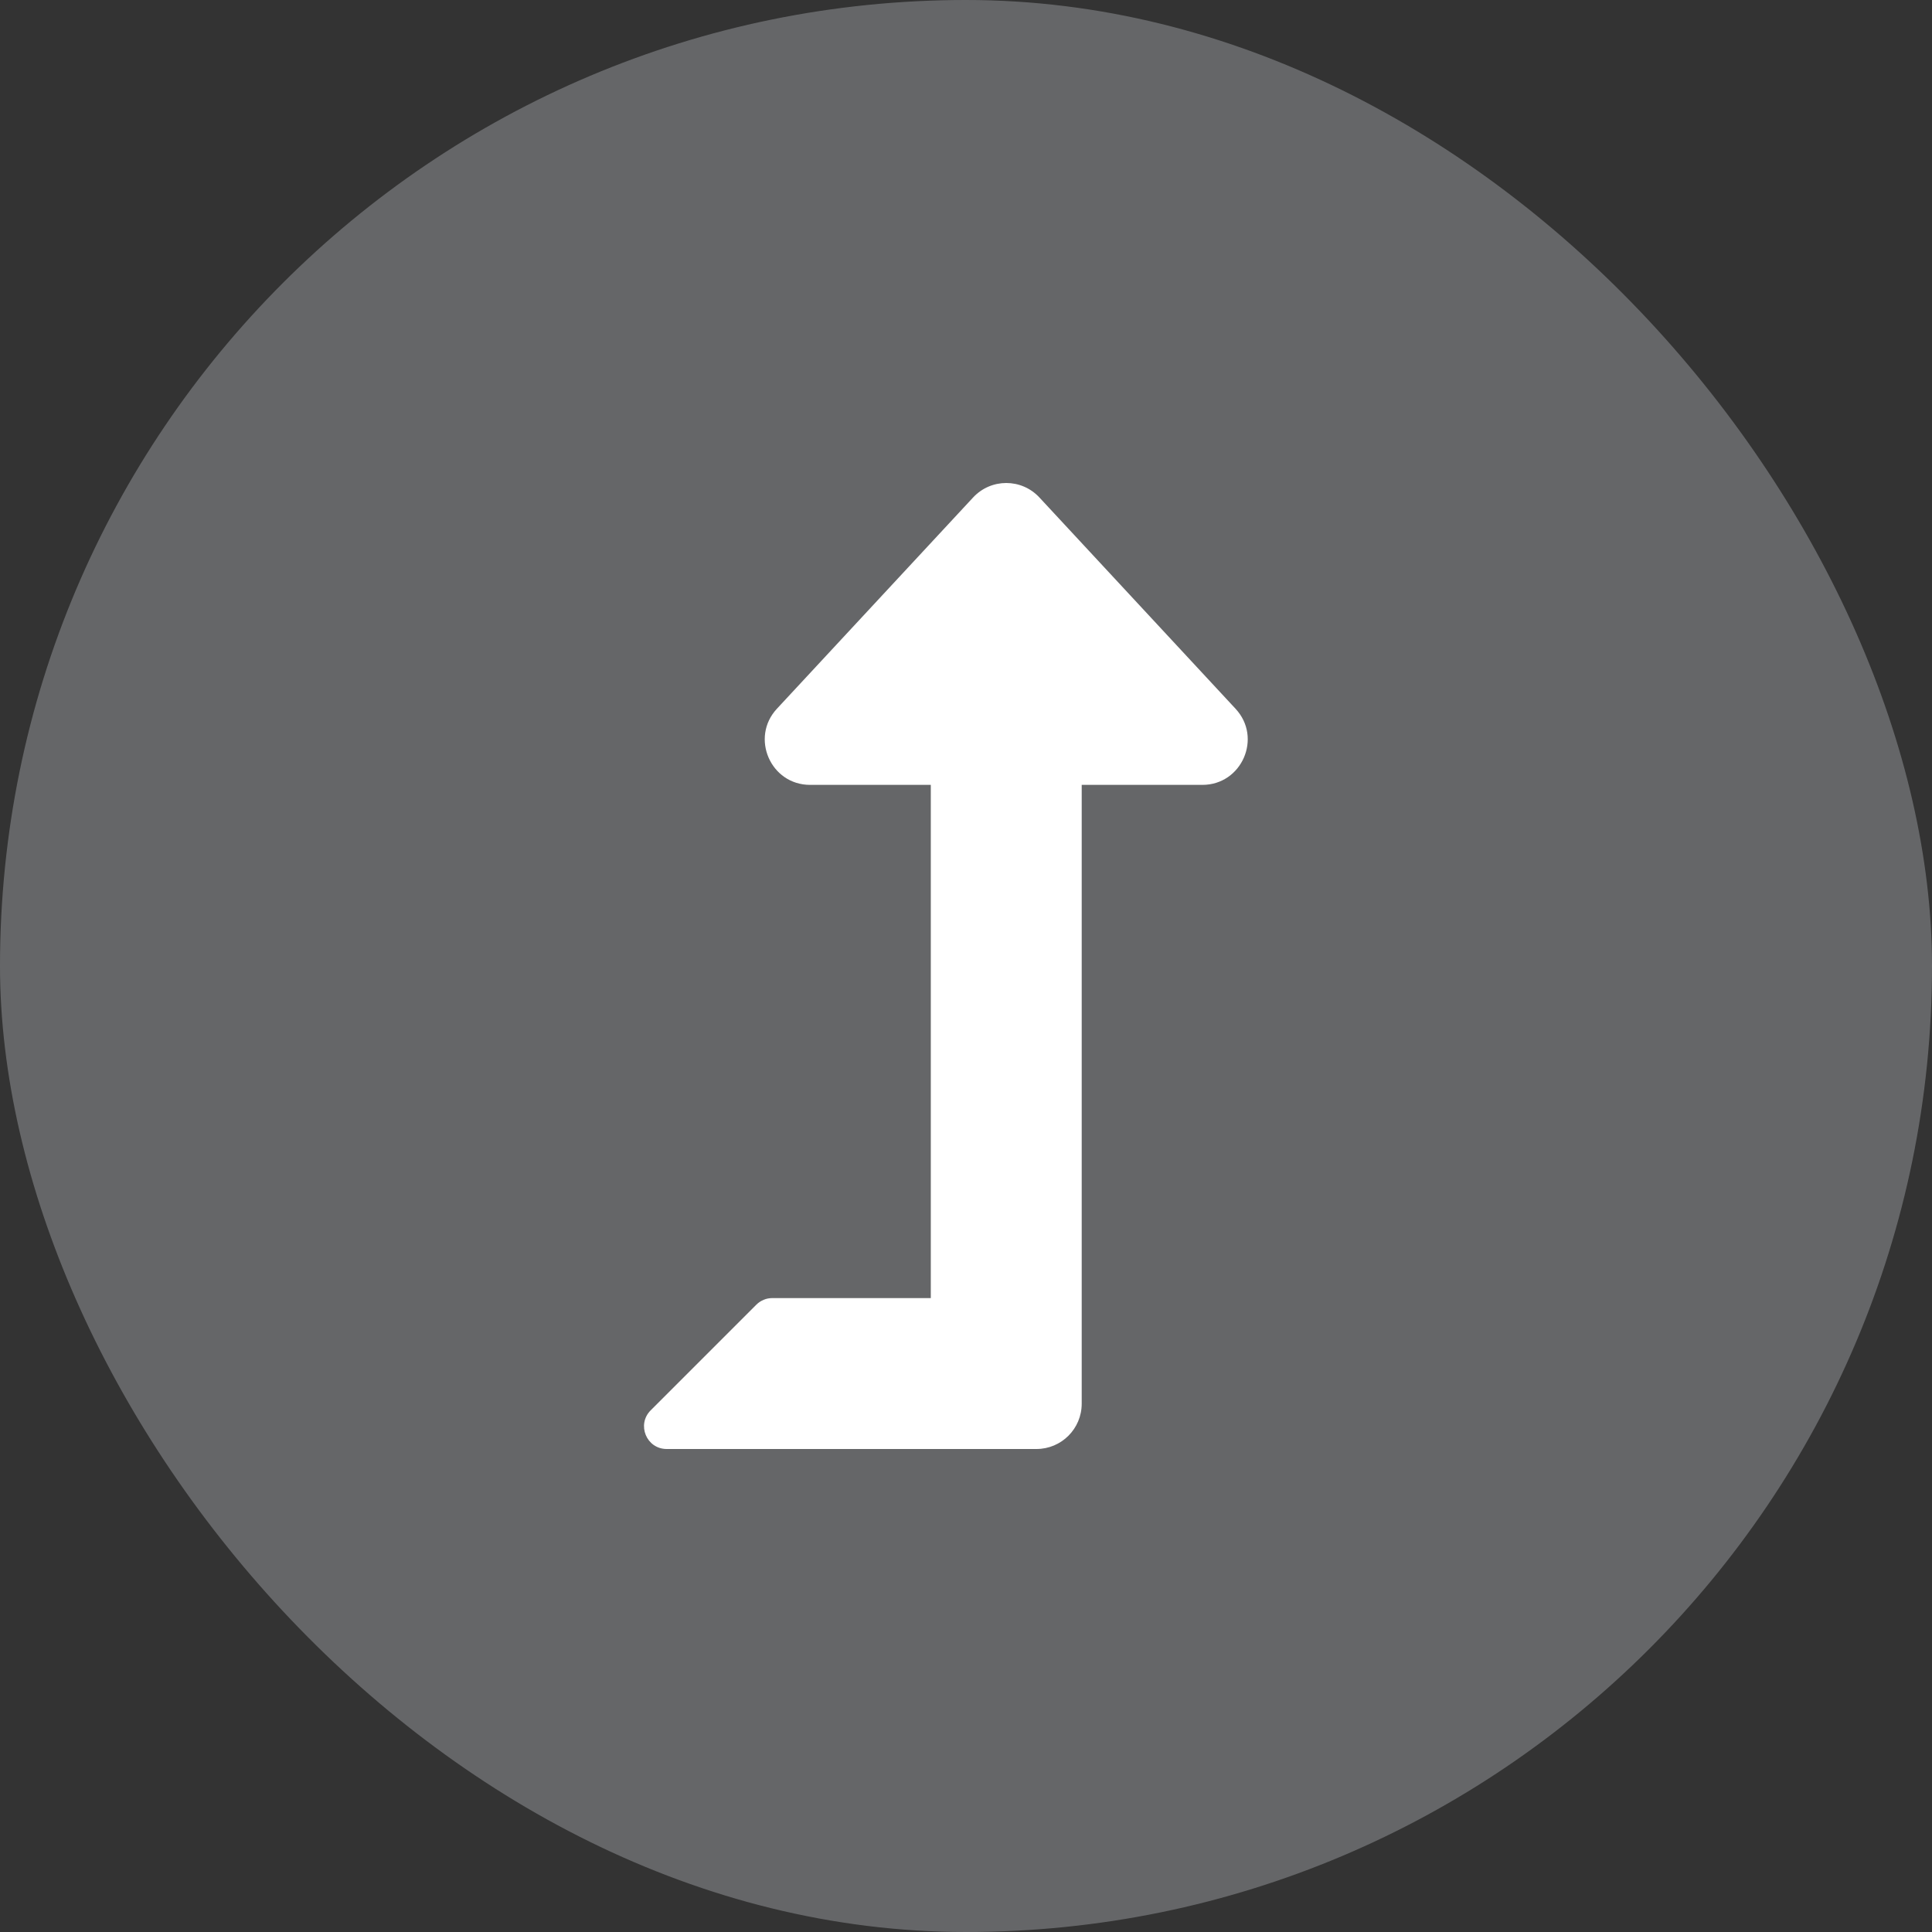 <svg width="36" height="36" viewBox="0 0 36 36" fill="none" xmlns="http://www.w3.org/2000/svg">
<rect x="0" y="0" width="36" height="36" fill="#333333" stroke="none"/>
<rect width="36" height="36" rx="18" fill="#999B9E" fill-opacity="0.5"/>
<path d="M23.023 13.207L19.368 9.27C19.035 8.91 18.466 8.91 18.132 9.27L14.476 13.207C13.977 13.745 14.358 14.625 15.095 14.625H17.344V24.188H14.392C14.336 24.188 14.281 24.198 14.23 24.22C14.179 24.241 14.132 24.272 14.093 24.311L12.124 26.28C11.859 26.546 12.047 27 12.423 27H19.312C19.779 27 20.156 26.622 20.156 26.156V14.625H22.405C23.139 14.625 23.525 13.747 23.023 13.207Z" fill="white"/>
</svg>
